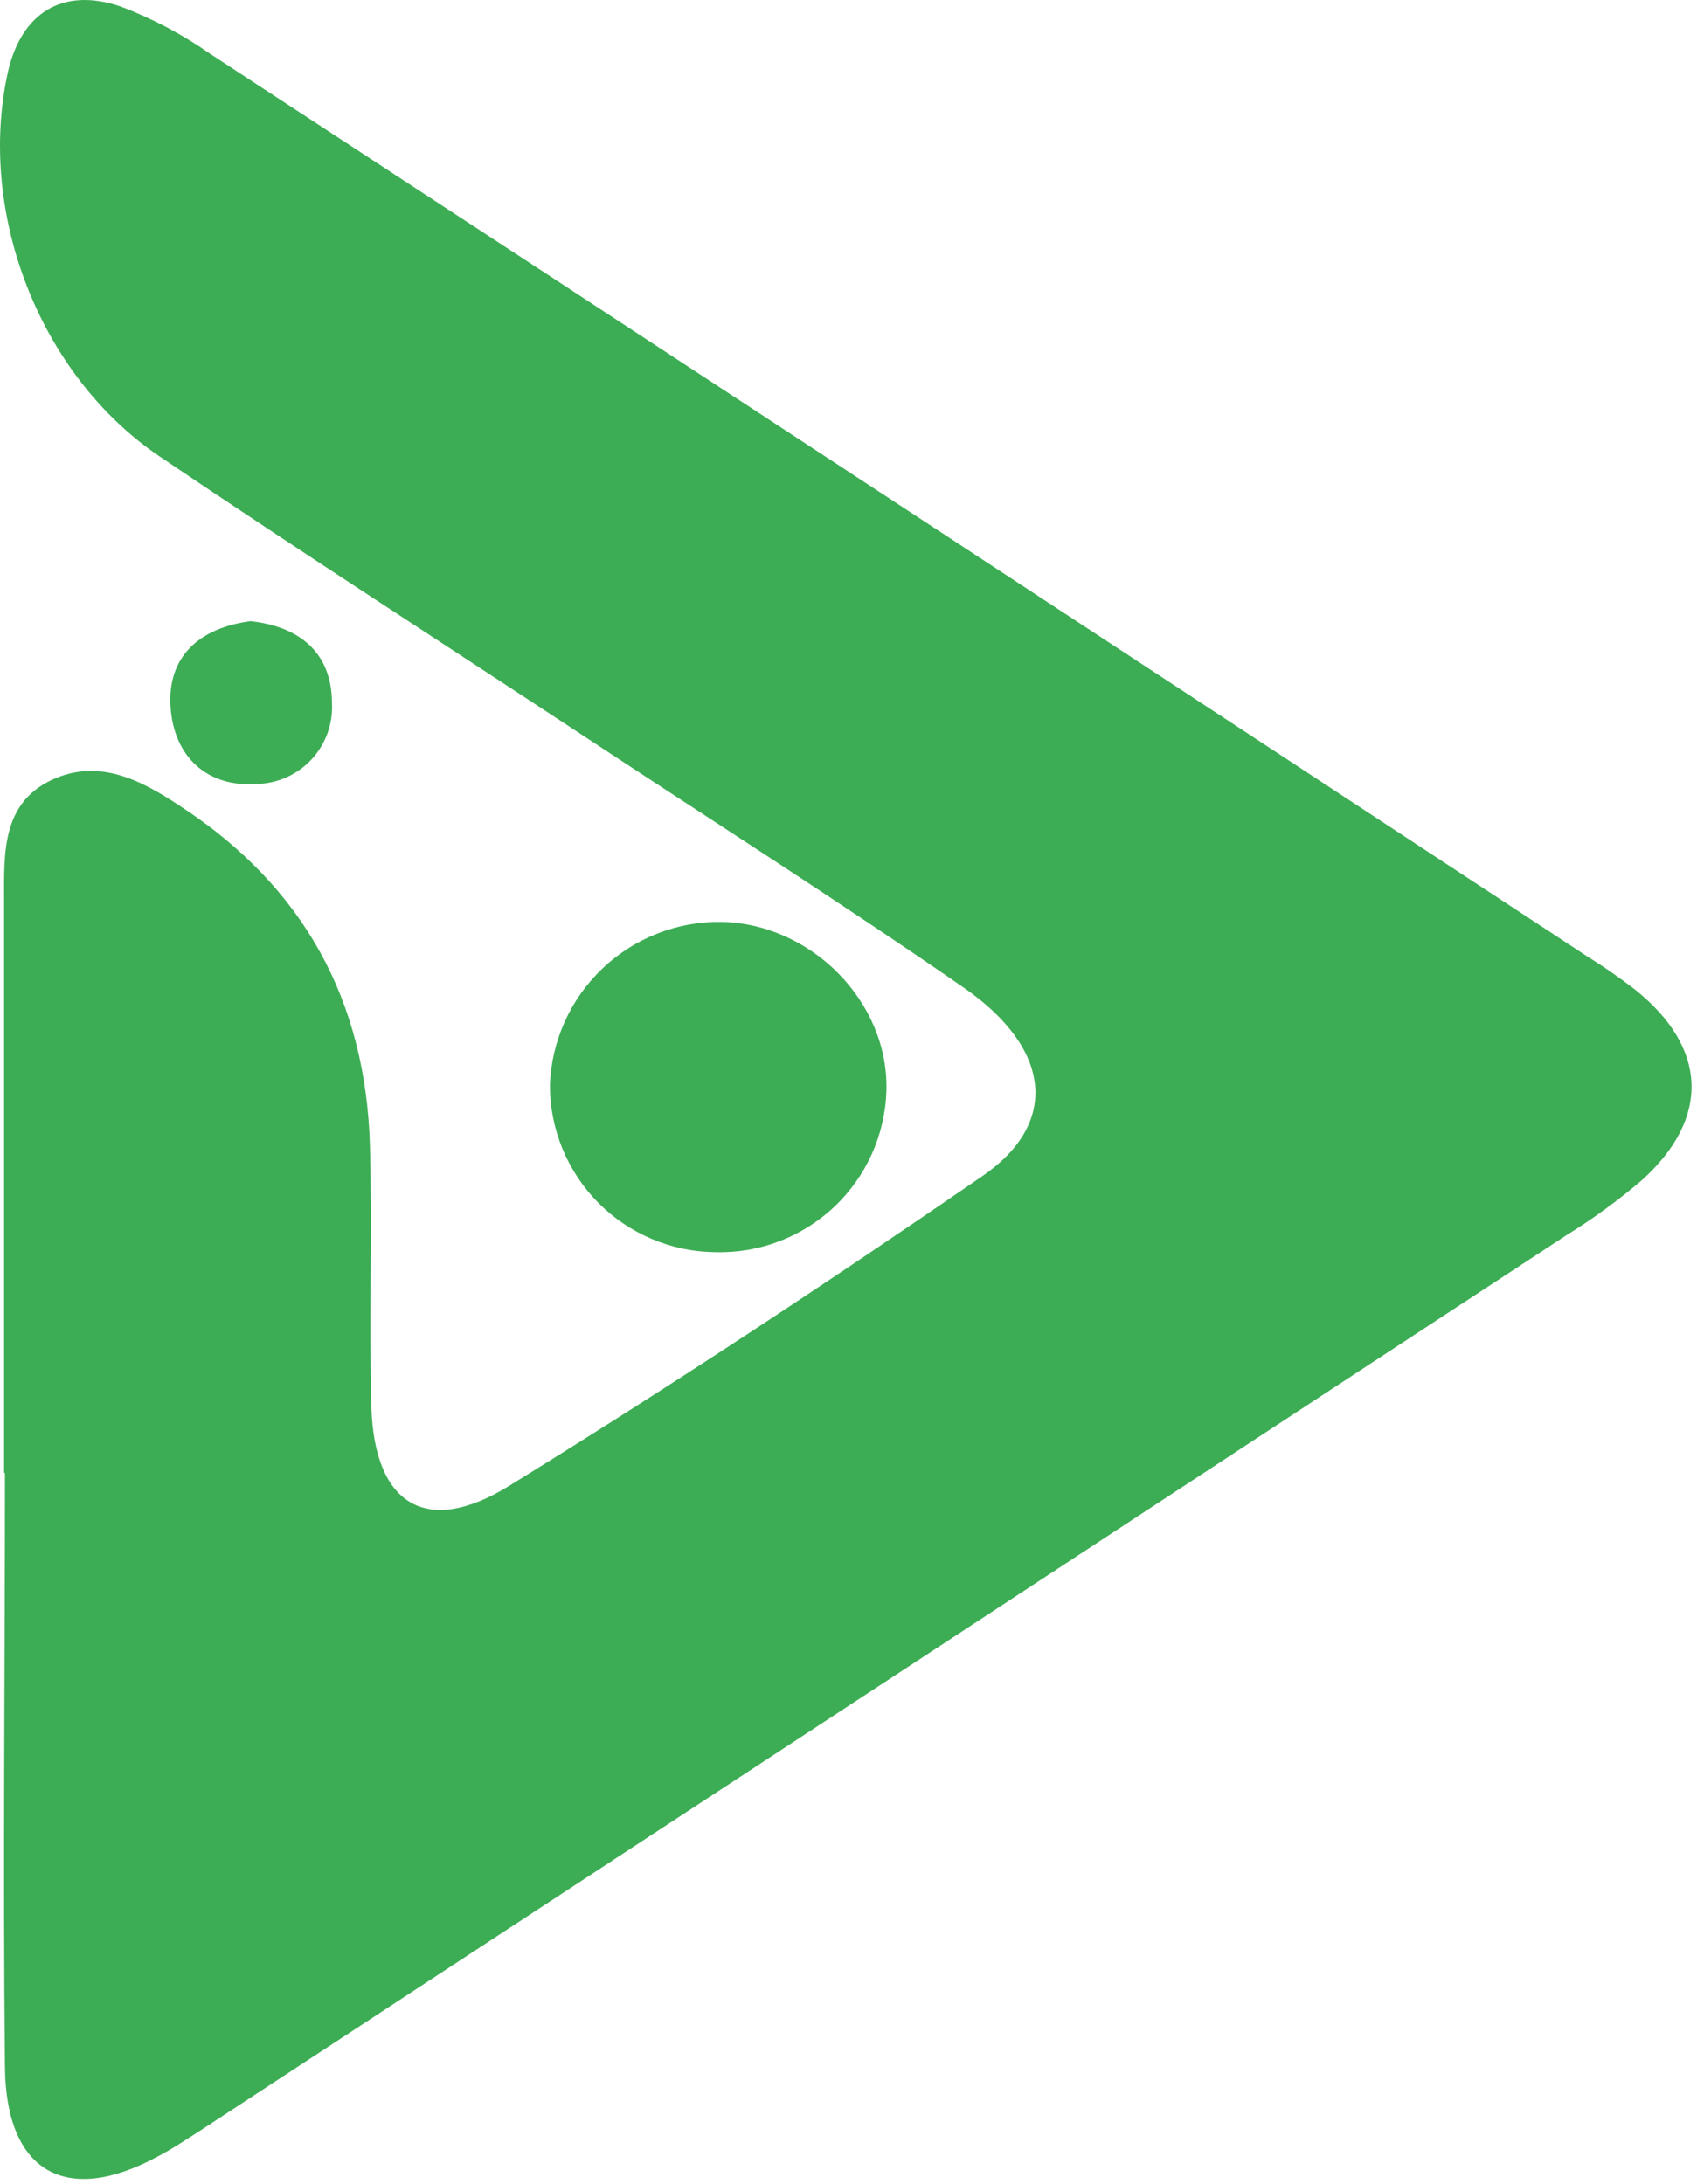 <svg width="117" height="150" viewBox="0 0 117 150" fill="none" xmlns="http://www.w3.org/2000/svg">
<path d="M0.281 101.14C0.281 88.027 0.281 74.917 0.281 61.81C0.281 58.64 0.101 55.18 3.561 53.56C6.771 52.06 9.671 53.56 12.401 55.38C20.841 60.89 25.131 68.72 25.401 78.72C25.561 84.72 25.331 90.72 25.501 96.64C25.701 103.33 29.271 105.57 34.971 102.04C46.001 95.23 56.811 88.1 67.471 80.76C72.741 77.13 72.211 72.03 66.201 67.85C57.751 62 49.051 56.46 40.461 50.8C30.611 44.31 20.701 37.93 10.931 31.33C2.701 25.75 -1.569 14.62 0.531 5C1.441 0.91 4.281 -0.92 8.291 0.45C10.46 1.271 12.52 2.36 14.421 3.69C45.961 24.317 77.484 44.983 108.991 65.69C110.119 66.39 111.21 67.148 112.261 67.96C117.261 71.96 117.441 76.78 112.761 81.03C111.122 82.433 109.376 83.707 107.541 84.84C76.314 105.327 45.074 125.807 13.821 146.28C12.821 146.91 11.881 147.56 10.821 148.11C4.561 151.5 0.421 149.2 0.341 142C0.201 128.39 0.341 114.78 0.341 101.17L0.281 101.14Z" fill="#3DAD55"/>
<path d="M49.13 85.996C46.106 85.972 43.214 84.754 41.083 82.607C38.953 80.46 37.758 77.558 37.758 74.533C37.864 71.504 39.149 68.636 41.339 66.54C43.529 64.444 46.451 63.287 49.482 63.314C55.714 63.405 61.035 68.825 60.864 74.903C60.774 77.928 59.489 80.795 57.289 82.874C55.09 84.954 52.156 86.076 49.13 85.996Z" fill="#3DAD55"/>
<path d="M17.201 42.66C20.441 43.01 22.761 44.72 22.791 48.22C22.837 48.93 22.739 49.642 22.503 50.313C22.267 50.984 21.898 51.6 21.418 52.125C20.938 52.65 20.357 53.072 19.709 53.367C19.062 53.662 18.362 53.823 17.651 53.84C14.211 54.1 11.941 51.96 11.711 48.56C11.481 45.16 13.601 43.14 17.201 42.66Z" fill="#3DAD55"/>
</svg>

